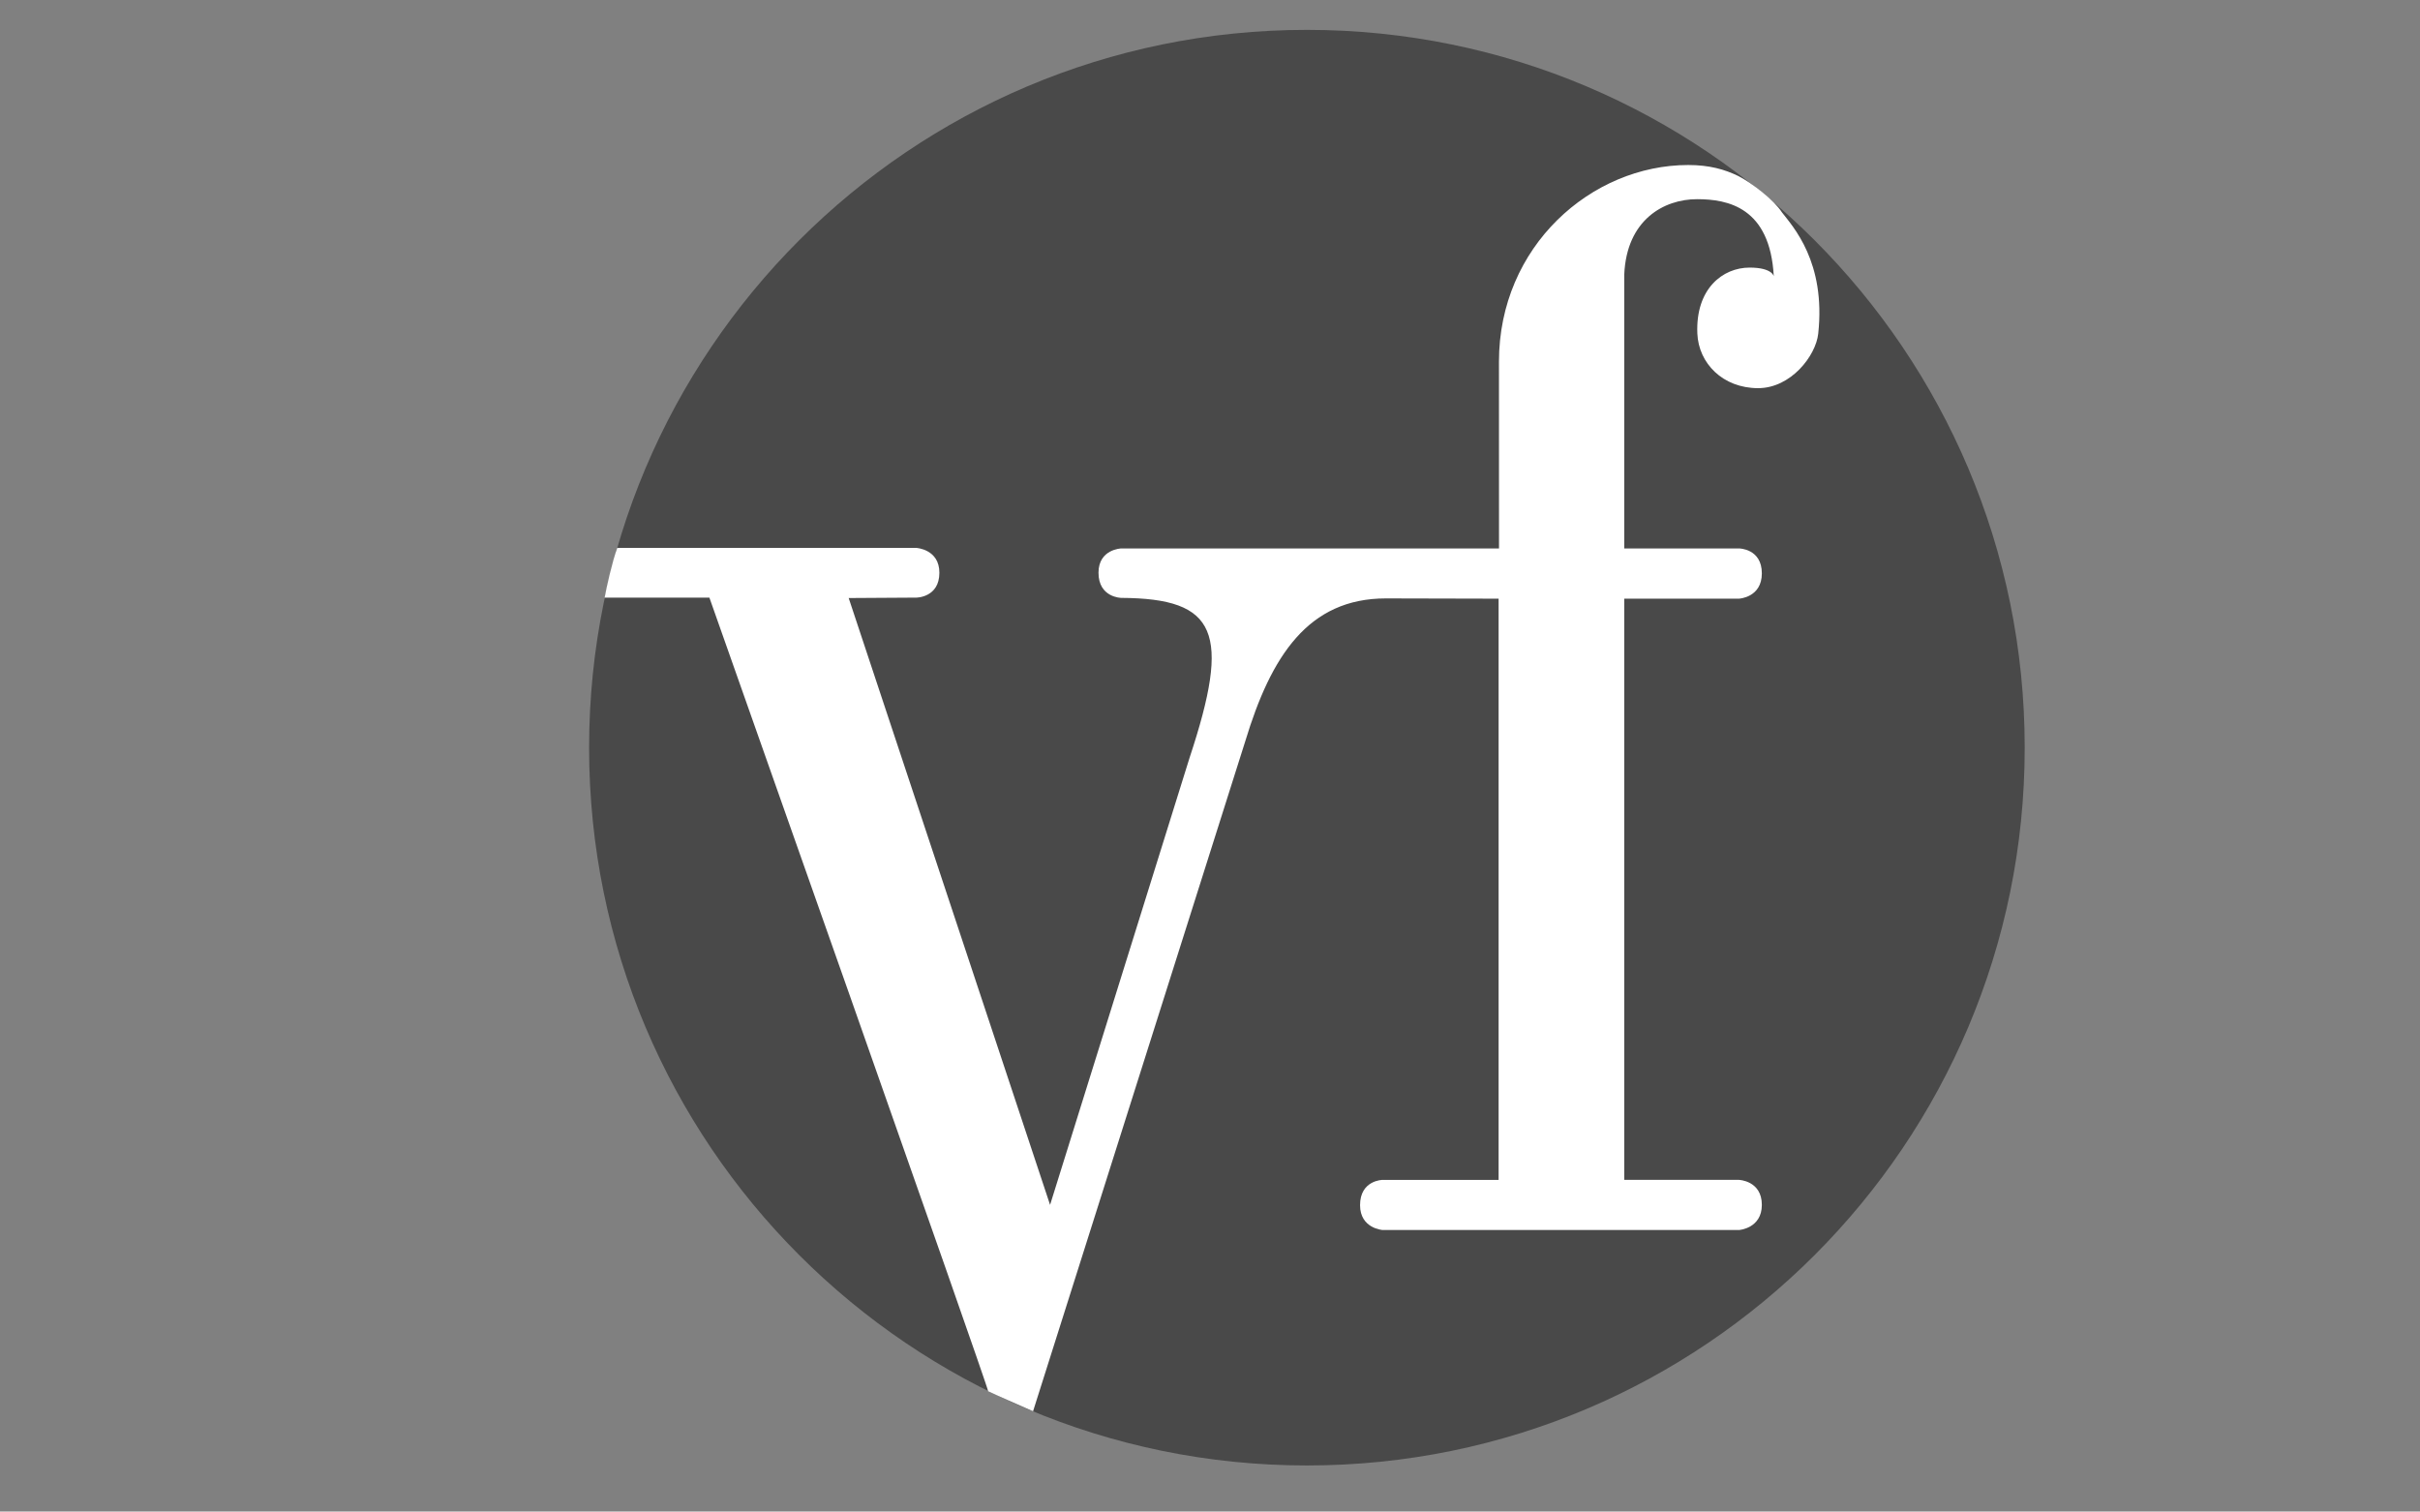 <?xml version="1.0" encoding="utf-8"?>
<!-- Generator: Adobe Illustrator 16.0.0, SVG Export Plug-In . SVG Version: 6.00 Build 0)  -->
<!DOCTYPE svg PUBLIC "-//W3C//DTD SVG 1.1//EN" "http://www.w3.org/Graphics/SVG/1.1/DTD/svg11.dtd">
<svg version="1.1" id="svg3130" xmlns:svg="http://www.w3.org/2000/svg"
	 xmlns="http://www.w3.org/2000/svg" xmlns:xlink="http://www.w3.org/1999/xlink" x="0px" y="0px" width="462px" height="288.571px"
	 viewBox="287.5 0 462 288.571" enable-background="new 287.5 0 462 288.571" xml:space="preserve">
<rect x="287.5" y="0" width="462" height="288.571" fill="#808080" stroke="none"/>
<path id="path363" fill="#494949" d="M537,279.774c75.682,0,137.035-61.354,137.035-137.036C674.035,67.056,612.682,5.703,537,5.703
	c-75.682,0-137.036,61.354-137.036,137.035C399.964,218.42,461.318,279.774,537,279.774"/>
<path id="path365" fill="#FFFFFF" d="M422.93,114.091c0,0,53.597,151.698,53.212,151.506c1.59,0.77,5.64,2.531,8.577,3.827
	l40.515-127.922c4.921-16.252,12.009-27.259,26.854-27.259l21.508,0.051v110.96h-22.146c0,0-4.303,0.031-4.303,4.83
	c0,4.456,4.303,4.74,4.303,4.74h68.037c0,0,4.364-0.284,4.364-4.801c0-4.627-4.364-4.77-4.364-4.77h-21.902v-110.96h21.902
	c0,0,4.364-0.203,4.364-4.83c0-4.749-4.364-4.759-4.364-4.759h-21.902V52.404c0.455-10.46,7.574-14.379,13.902-14.379
	c5.863,0,13.943,1.549,14.643,14.723c0,0-0.264-1.661-4.617-1.661c-5.124,0-10.329,4.03-9.975,12.577
	c0.232,5.69,4.861,10.439,11.604,10.439c6.237,0,11.007-6.156,11.473-10.389c1.489-13.7-4.83-20.444-6.937-23.188
	c-1.428-2.258-5.701-5.58-8.313-6.916c-2.613-1.276-5.55-2.106-9.56-2.106c-18.49,0-36.14,15.503-36.14,37.547
	c0,9.468,0.01,35.654,0.01,35.654h-72.127c0,0-4.334,0.132-4.334,4.638c0,4.749,4.334,4.8,4.334,4.8
	c18.357,0.101,20.971,6.592,13.063,30.489l-26.642,85.393l-38.448-115.852l12.921-0.081c0,0,4.395,0,4.395-4.749
	c0-4.506-4.395-4.739-4.395-4.739h-57.101c-0.962,2.602-2.086,7.655-2.41,9.488H422.93z"/>
</svg>
